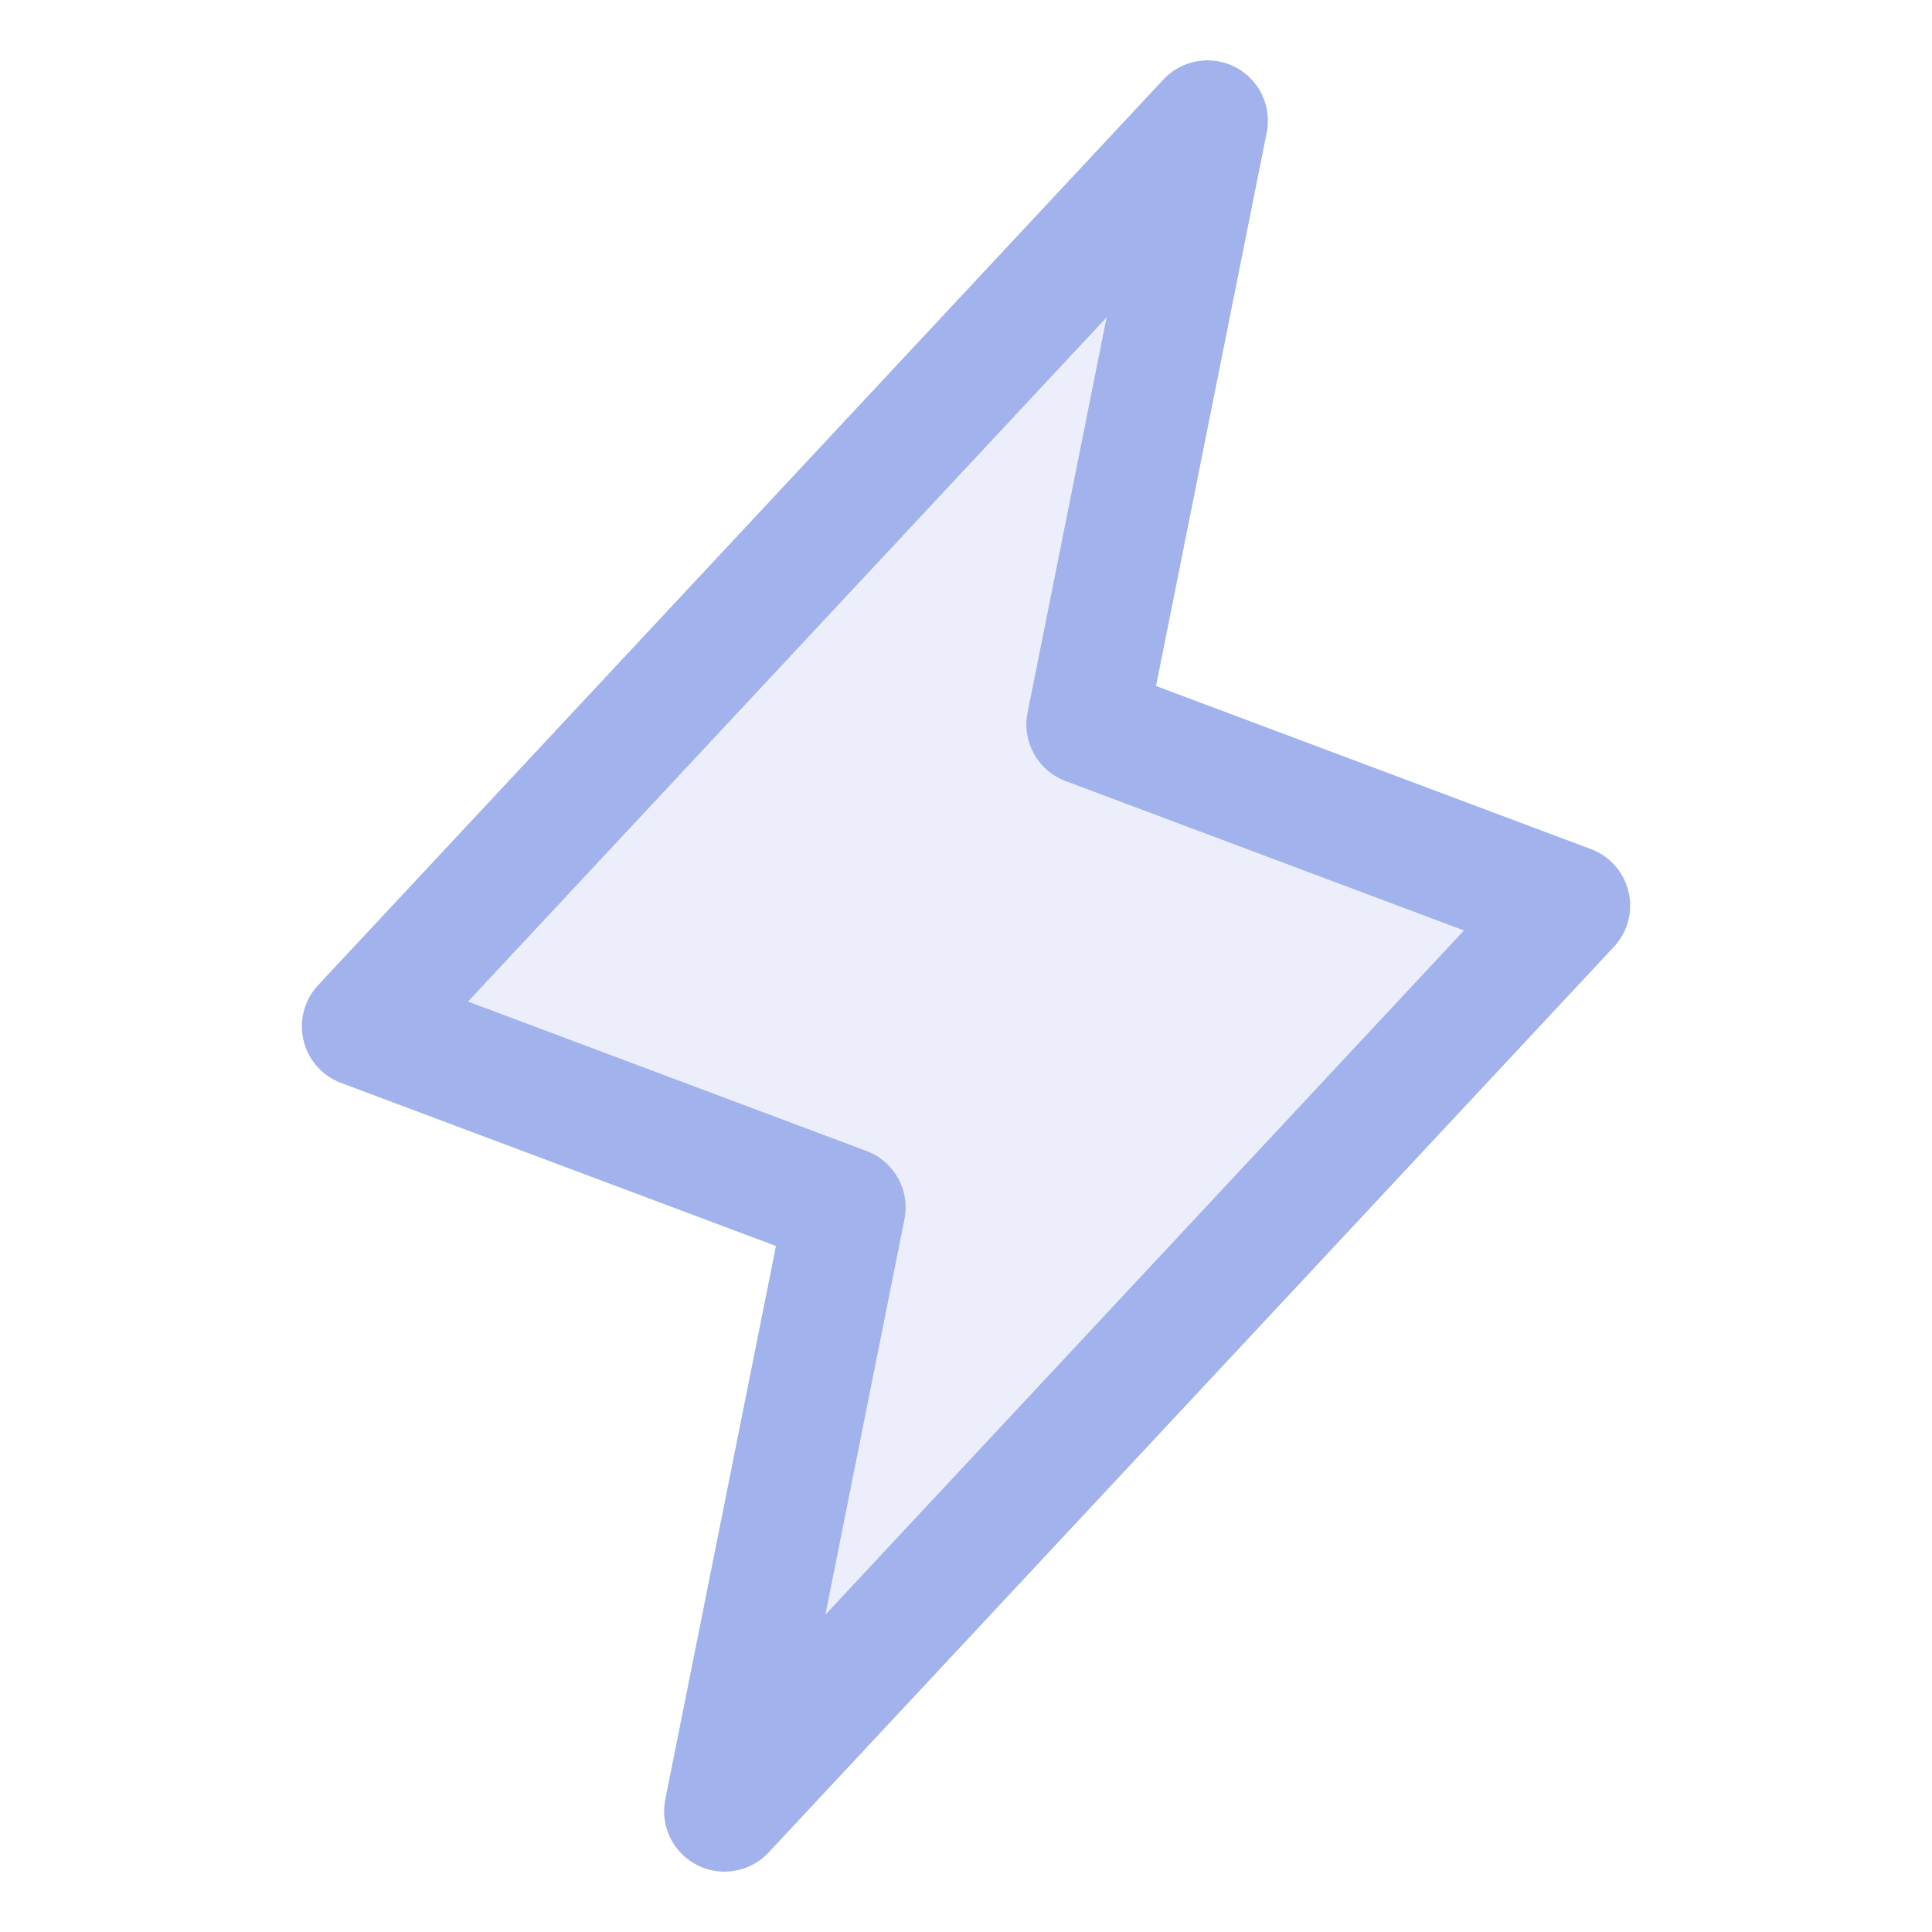 <svg width="24" height="24" viewBox="0 0 24 24" fill="none" xmlns="http://www.w3.org/2000/svg">
<g clip-path="url(#clip0_354_9)">
<path opacity="0.2" d="M15 1.5L13.5 9L19.5 11.25L9 22.5L10.5 15L4.5 12.75L15 1.5Z" fill="#A1B2ED"/>
<path d="M15 1.5L13.5 9L19.5 11.25L9 22.5L10.5 15L4.5 12.75L15 1.5Z" stroke="#A1B2ED" stroke-width="1.5" stroke-linecap="round" stroke-linejoin="round"/>
</g>
<defs>
<clipPath id="clip0_354_9">
<rect width="24" height="24" fill="white"/>
</clipPath>
</defs>
</svg>
